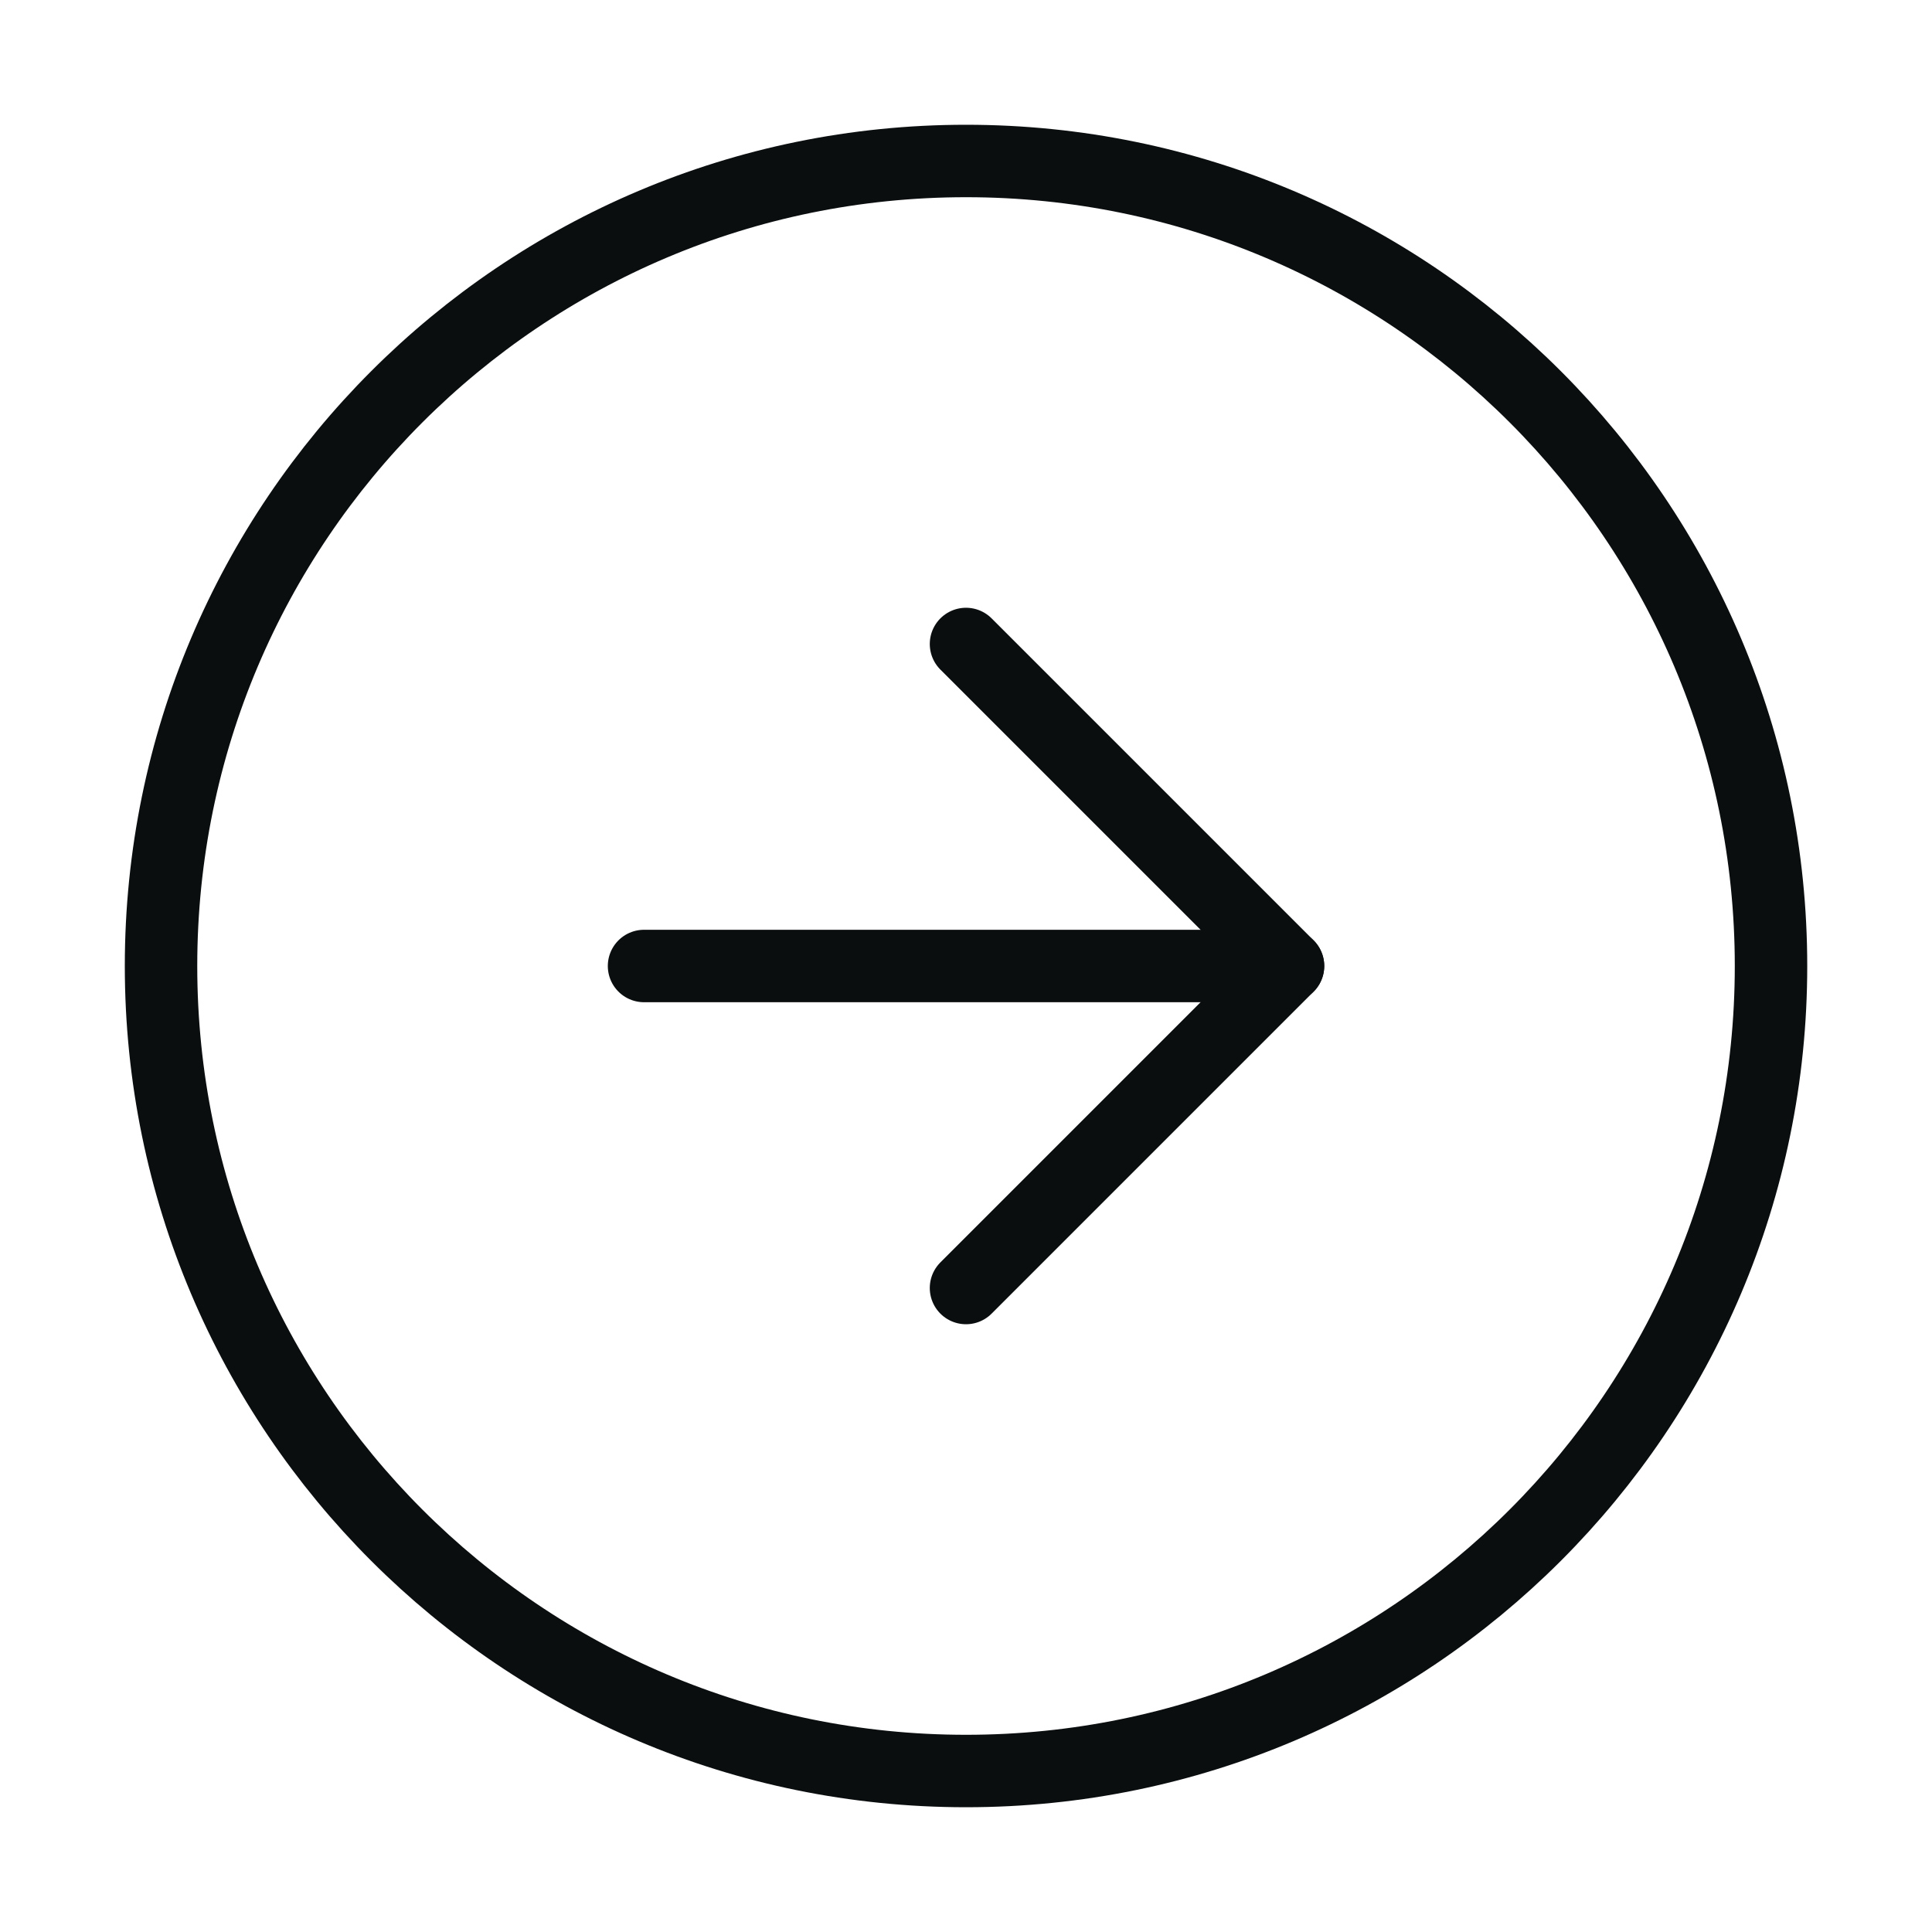 <svg width="40" height="40" viewBox="0 0 40 40" fill="none" xmlns="http://www.w3.org/2000/svg">
<path d="M20.001 36.667C29.205 36.667 36.667 29.205 36.667 20C36.667 10.795 29.205 3.333 20.001 3.333C10.796 3.333 3.334 10.795 3.334 20C3.334 29.205 10.796 36.667 20.001 36.667Z" stroke="#0B0E0F" stroke-width="1.5" stroke-linecap="round" stroke-linejoin="round"/>
<path d="M20 26.667L26.667 20L20 13.333" stroke="#0B0E0F" stroke-width="1.5" stroke-linecap="round" stroke-linejoin="round"/>
<path d="M13.334 20H26.667" stroke="#0B0E0F" stroke-width="1.5" stroke-linecap="round" stroke-linejoin="round"/>
</svg>
